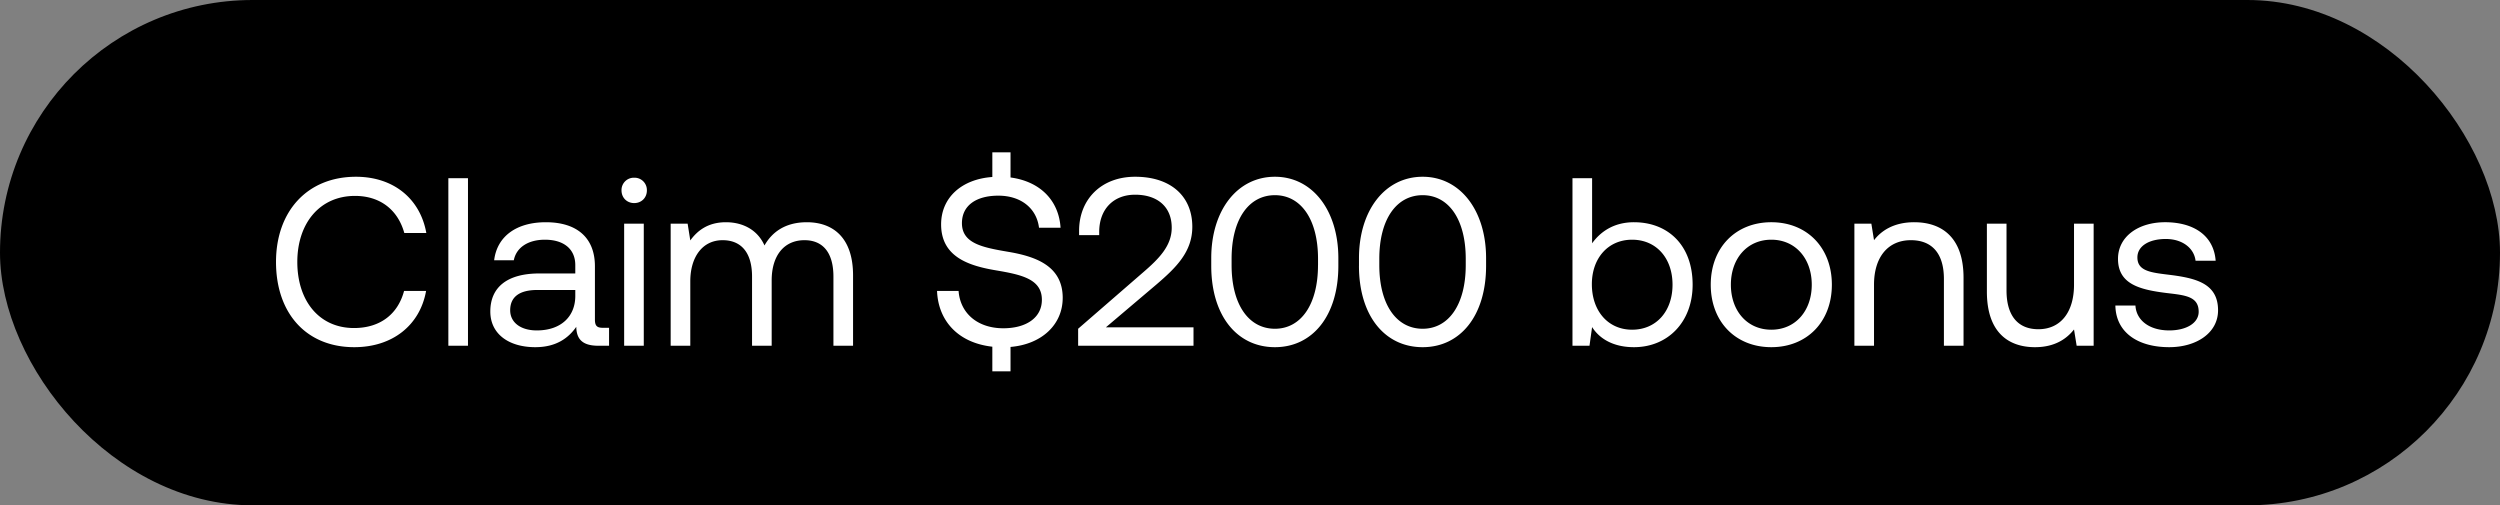 <svg width="94" height="19" viewBox="0 0 94 19" fill="none" xmlns="http://www.w3.org/2000/svg"><rect x="0" y="0" width="94" height="19" fill="#808080" stroke="none"/><rect width="94" height="19" rx="9.5" fill="#000"/><path d="M13.321 13.054c1.422 0 2.466-.81 2.7-2.115h-.828c-.234.882-.909 1.395-1.881 1.395-1.323 0-2.133-1.035-2.133-2.484 0-1.458.846-2.484 2.169-2.484.945 0 1.611.522 1.854 1.395h.828c-.234-1.305-1.251-2.115-2.646-2.115-1.827 0-3.006 1.296-3.006 3.204 0 1.926 1.134 3.204 2.943 3.204zM16.858 13h.738V6.7h-.738V13zm5.808-.675c-.207 0-.297-.063-.297-.306v-2.007c0-1.071-.674-1.656-1.845-1.656-1.107 0-1.835.531-1.944 1.431h.739c.09-.468.521-.774 1.17-.774.72 0 1.142.36 1.142.954v.315h-1.35c-1.205 0-1.845.513-1.845 1.431 0 .837.684 1.341 1.692 1.341.793 0 1.252-.351 1.54-.765.009.45.216.711.828.711h.405v-.675h-.235zm-1.035-1.197c0 .765-.53 1.296-1.448 1.296-.613 0-1-.306-1-.756 0-.522.37-.765 1.026-.765h1.422v.225zm2.215-3.492c.27 0 .477-.198.477-.477a.464.464 0 00-.477-.477.464.464 0 00-.477.477c0 .279.207.477.477.477zM23.468 13h.738V8.41h-.738V13zm6.87-4.644c-.82 0-1.314.378-1.593.873-.261-.585-.81-.873-1.45-.873-.71 0-1.097.351-1.34.684l-.1-.63h-.638V13h.738v-2.421c0-.918.459-1.548 1.215-1.548.702 0 1.107.468 1.107 1.368V13h.738v-2.457c0-.936.468-1.512 1.233-1.512.693 0 1.089.468 1.089 1.368V13h.738v-2.646c0-1.449-.783-1.998-1.737-1.998zm9.62 2.844c0-1.224-1.053-1.566-2.079-1.737-.945-.162-1.71-.315-1.71-1.071 0-.675.549-1.035 1.368-1.035.855 0 1.44.477 1.53 1.206h.81c-.063-1.008-.747-1.737-1.881-1.89v-.945h-.684v.927c-1.152.081-1.926.774-1.926 1.782 0 1.224 1.044 1.557 2.061 1.728.954.162 1.728.324 1.728 1.107 0 .684-.603 1.071-1.449 1.071-.963 0-1.62-.558-1.683-1.404h-.81c.045 1.125.792 1.953 2.079 2.097v.927h.684v-.918c1.17-.099 1.962-.837 1.962-1.845zm.58 1.8h4.338v-.693h-3.294l1.89-1.602c.747-.639 1.359-1.233 1.359-2.178 0-1.134-.792-1.881-2.151-1.881-1.27 0-2.106.846-2.106 2.034v.162h.756v-.117c0-.864.54-1.404 1.35-1.404.837 0 1.377.45 1.377 1.242 0 .684-.486 1.17-1.071 1.674l-2.448 2.124V13zm5.005-3.006c0 1.881.972 3.06 2.394 3.06 1.413 0 2.385-1.179 2.385-3.06v-.288c0-1.791-.972-3.06-2.385-3.06-1.422 0-2.394 1.269-2.394 3.06v.288zm4.014-.027c0 1.494-.648 2.394-1.62 2.394-.98 0-1.629-.9-1.629-2.394v-.234c0-1.494.648-2.394 1.63-2.394.971 0 1.62.9 1.62 2.394v.234zm1.54.027c0 1.881.973 3.06 2.395 3.06 1.413 0 2.385-1.179 2.385-3.06v-.288c0-1.791-.972-3.06-2.385-3.06-1.422 0-2.394 1.269-2.394 3.06v.288zm4.015-.027c0 1.494-.648 2.394-1.62 2.394-.981 0-1.63-.9-1.63-2.394v-.234c0-1.494.649-2.394 1.63-2.394.972 0 1.62.9 1.62 2.394v.234zm6.326-1.611c-.774 0-1.269.369-1.575.792V6.7h-.738V13h.64l.098-.702c.28.441.801.756 1.575.756 1.27 0 2.205-.945 2.205-2.349 0-1.494-.936-2.349-2.205-2.349zm-.072 4.041c-.9 0-1.512-.702-1.512-1.71 0-.981.612-1.674 1.512-1.674.91 0 1.521.693 1.521 1.692s-.612 1.692-1.52 1.692zm5.235.657c1.341 0 2.277-.954 2.277-2.349 0-1.395-.936-2.349-2.277-2.349-1.34 0-2.277.954-2.277 2.349 0 1.395.936 2.349 2.277 2.349zm0-.657c-.909 0-1.52-.711-1.52-1.692s.611-1.692 1.52-1.692c.91 0 1.521.711 1.521 1.692s-.612 1.692-1.52 1.692zm5.374-4.041c-.774 0-1.242.324-1.512.675l-.1-.621h-.638V13h.738v-2.295c0-1.035.522-1.674 1.386-1.674.8 0 1.242.504 1.242 1.458V13h.738v-2.556c0-1.521-.82-2.088-1.854-2.088zm6.008 2.349c0 1.035-.504 1.674-1.341 1.674-.765 0-1.197-.504-1.197-1.458V8.41h-.738v2.556c0 1.521.8 2.088 1.809 2.088.756 0 1.197-.324 1.467-.666l.099.612h.639V8.41h-.738v2.295zm1.555.783c.018 1.008.837 1.566 2.025 1.566 1.017 0 1.836-.531 1.836-1.386 0-1.017-.837-1.215-1.881-1.341-.666-.081-1.152-.144-1.152-.648 0-.423.432-.693 1.07-.693.63 0 1.063.351 1.117.819h.756c-.072-.954-.828-1.44-1.872-1.449-1.035-.009-1.8.54-1.8 1.377 0 .954.819 1.161 1.845 1.287.684.081 1.188.126 1.188.702 0 .423-.46.702-1.107.702-.765 0-1.242-.396-1.27-.936h-.755z" fill="#fff"/></svg>